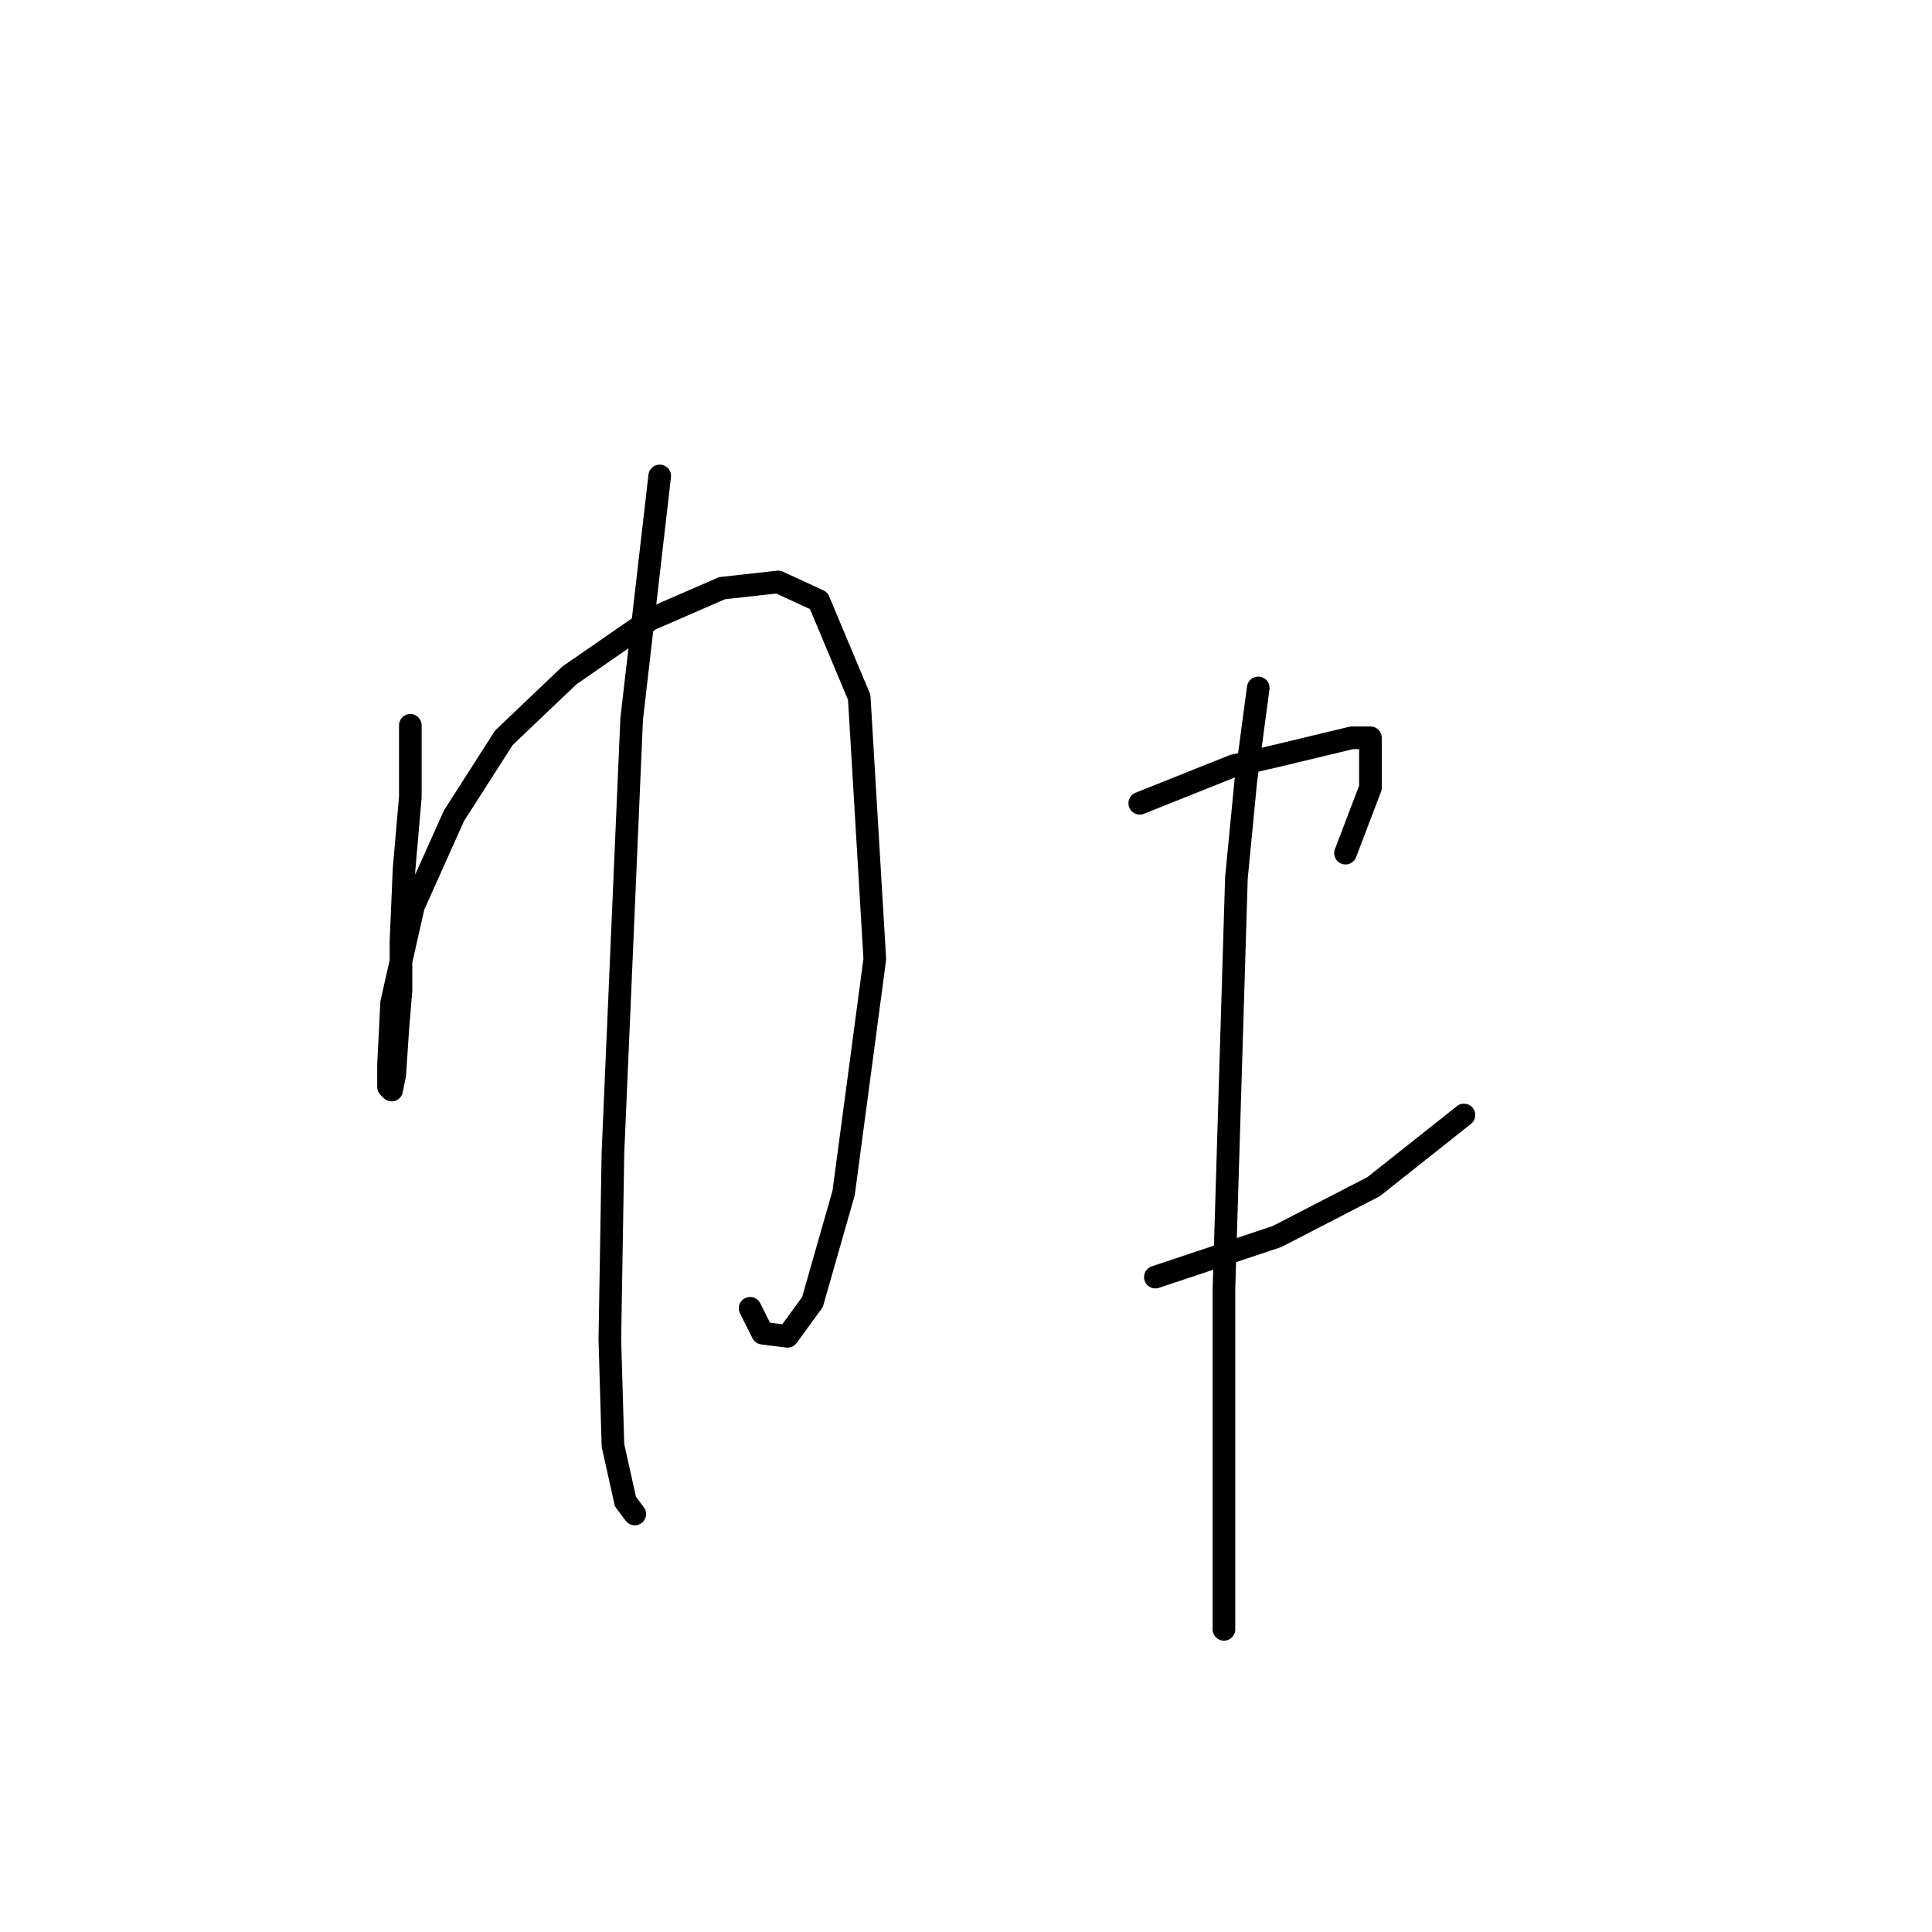 <?xml version="1.0" standalone="no"?>
    <svg width="256" height="256" xmlns="http://www.w3.org/2000/svg" version="1.1">
    <polyline stroke="black" stroke-width="3" stroke-linecap="round" fill="transparent" stroke-linejoin="round" points="54.372 96.111 54.372 105.612 53.546 115.112 53.133 124.612 53.133 131.221 52.72 136.177 52.307 142.373 51.894 144.438 51.48 144.025 51.48 141.134 51.894 132.873 54.785 120.068 60.155 108.09 66.763 97.764 75.437 89.503 86.177 82.068 95.677 77.937 103.112 77.111 108.481 79.589 113.851 92.394 115.916 127.09 111.786 158.069 107.655 172.526 104.351 177.069 101.047 176.656 99.394 173.352 99.394 173.352 " />
        <polyline stroke="black" stroke-width="3" stroke-linecap="round" fill="transparent" stroke-linejoin="round" points="87.416 63.067 83.698 95.285 81.22 152.699 80.807 177.482 81.22 191.526 82.872 198.961 84.111 200.613 84.111 200.613 " />
        <polyline stroke="black" stroke-width="3" stroke-linecap="round" fill="transparent" stroke-linejoin="round" points="151.026 106.438 157.221 103.959 163.417 101.481 168.787 100.242 179.113 97.764 181.591 97.764 181.591 104.372 178.287 113.047 178.287 113.047 " />
        <polyline stroke="black" stroke-width="3" stroke-linecap="round" fill="transparent" stroke-linejoin="round" points="153.091 169.221 169.2 163.852 182.004 157.243 193.983 147.743 193.983 147.743 " />
        <polyline stroke="black" stroke-width="3" stroke-linecap="round" fill="transparent" stroke-linejoin="round" points="166.722 91.155 165.069 103.546 163.83 116.351 162.178 170.874 162.178 198.548 162.178 215.896 162.178 215.896 " />
        </svg>